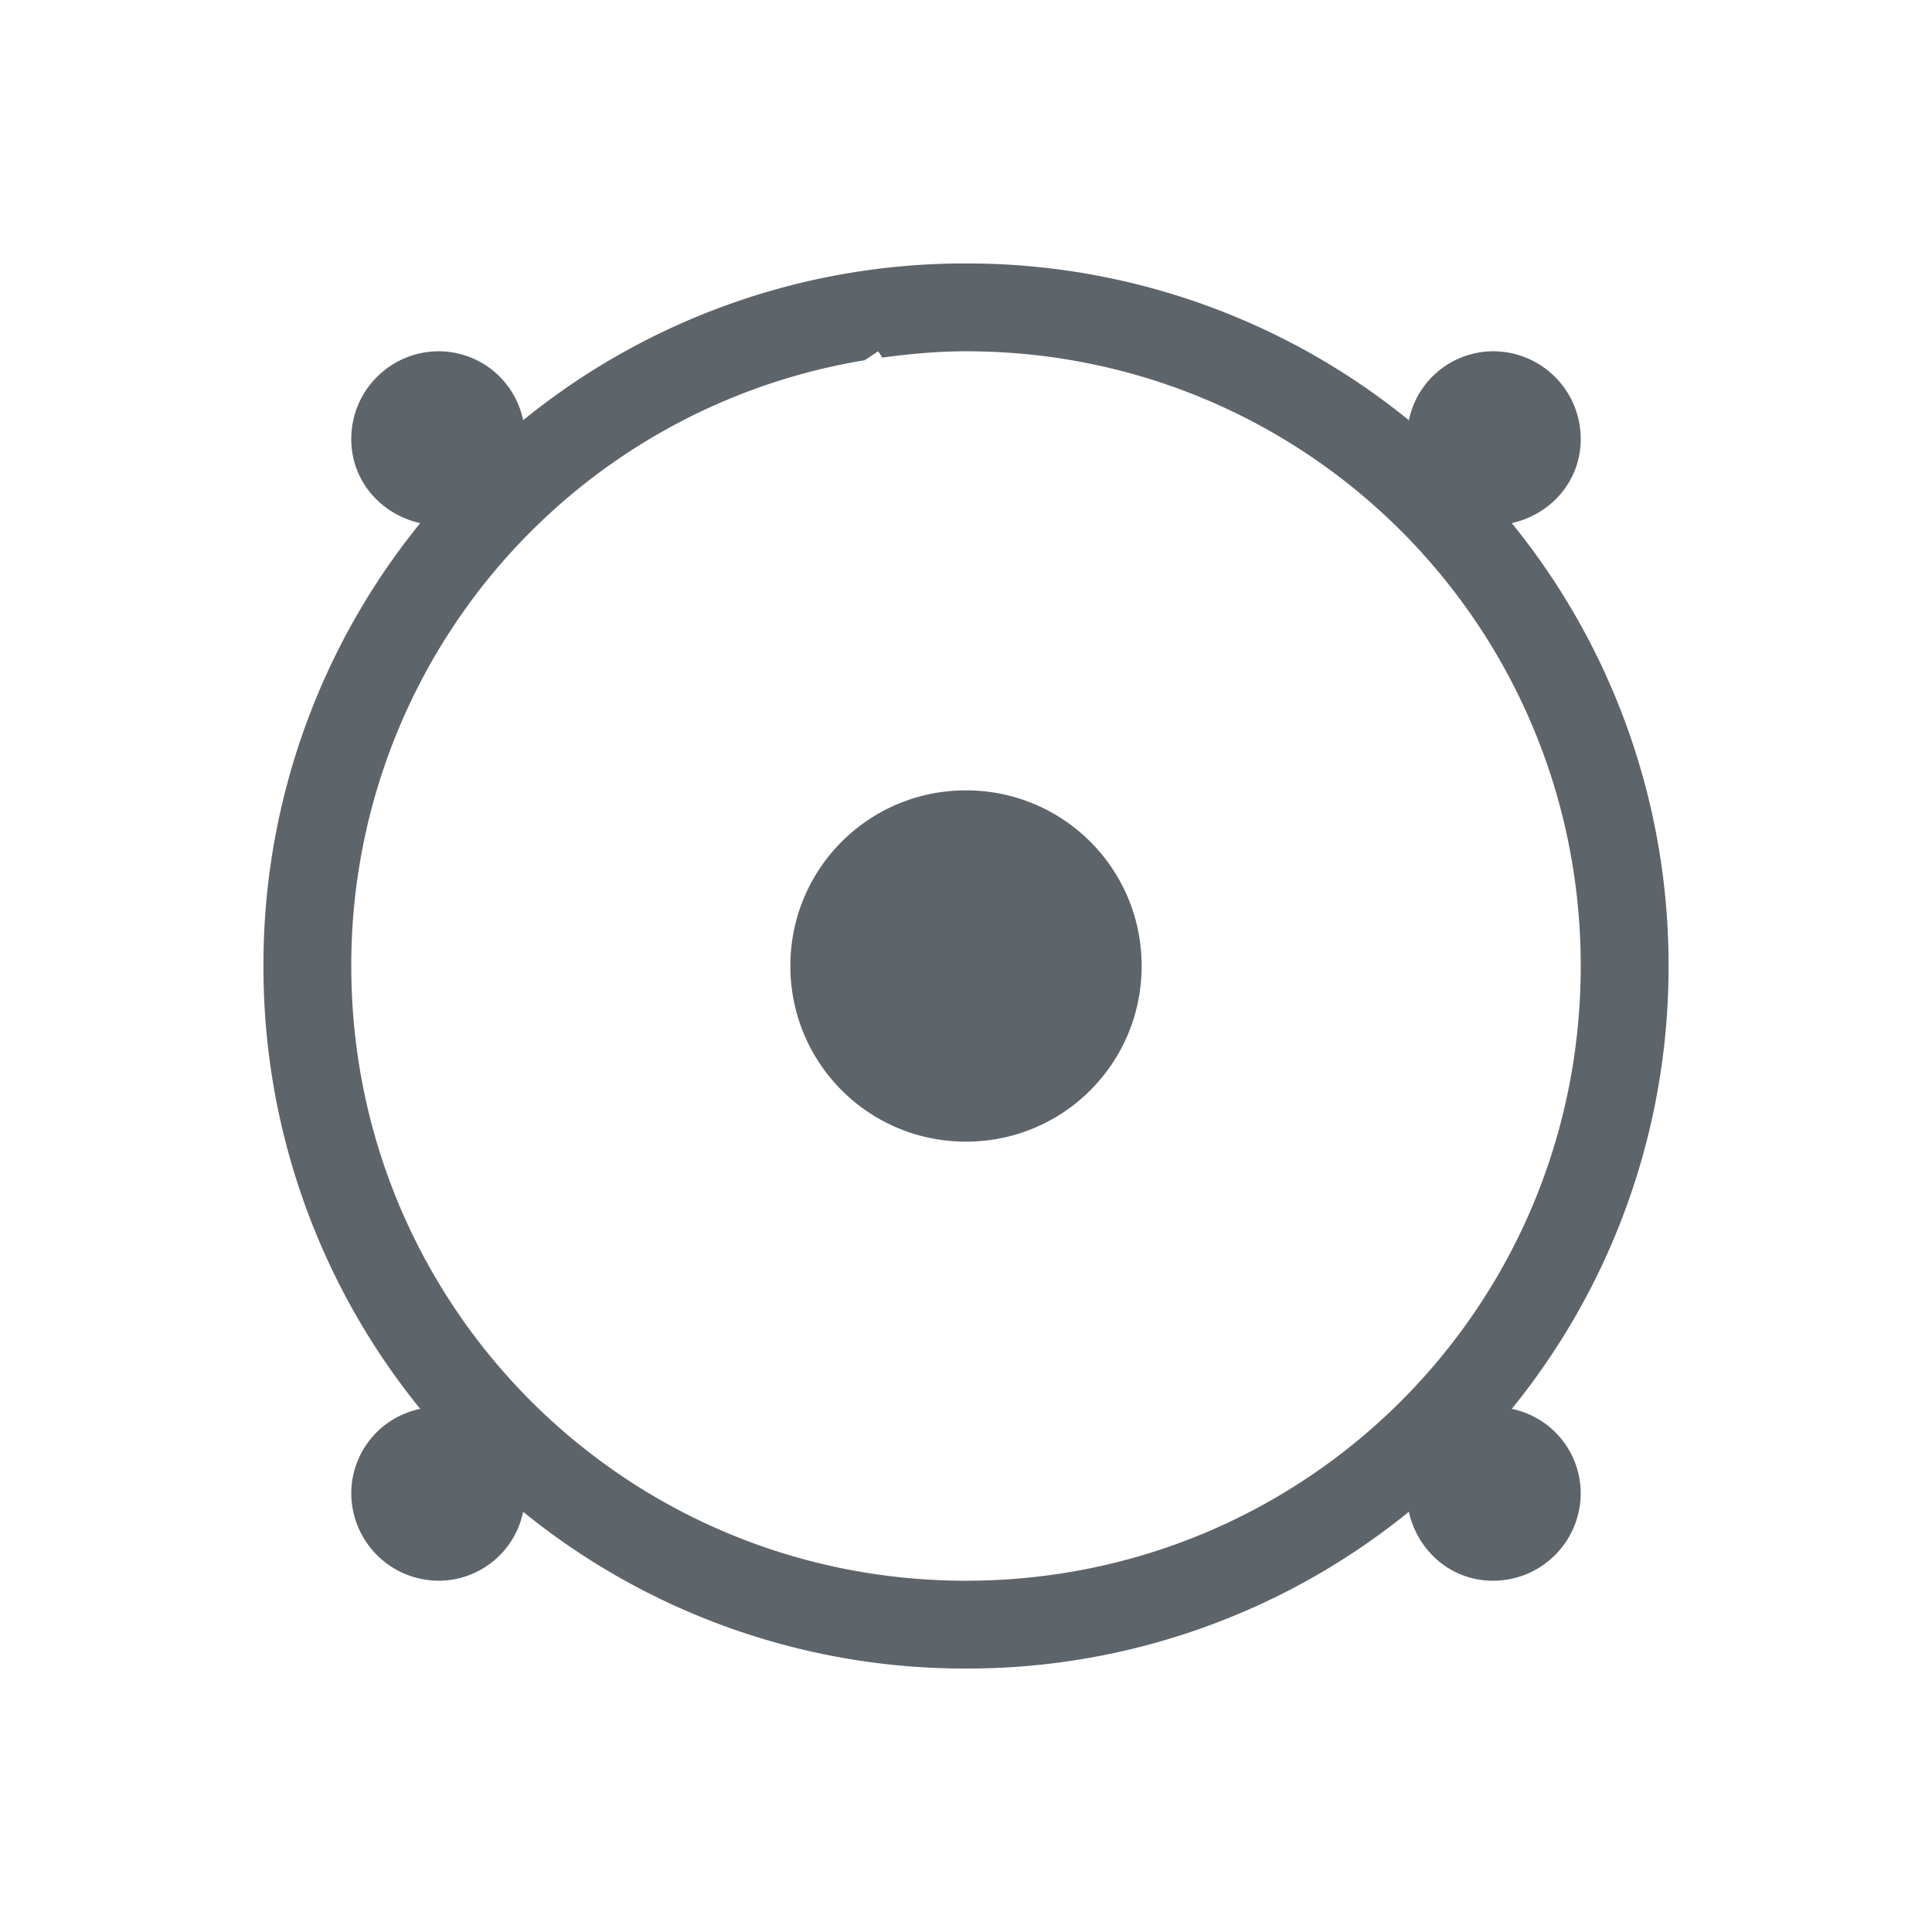 <svg xmlns="http://www.w3.org/2000/svg" viewBox="0 0 22 22"><path d="M11 3a7.97 7.97 0 0 0-5.043 1.785A.983.983 0 0 0 5 4c-.554 0-1 .446-1 1 0 .478.338.857.785.957A7.97 7.97 0 0 0 3 11a7.97 7.97 0 0 0 1.785 5.043A.983.983 0 0 0 4 17c0 .554.446 1 1 1a.983.983 0 0 0 .957-.785A7.97 7.97 0 0 0 11 19a7.97 7.97 0 0 0 5.043-1.785c.1.447.48.785.957.785.554 0 1-.446 1-1a.983.983 0 0 0-.785-.957A7.97 7.97 0 0 0 19 11a7.97 7.97 0 0 0-1.785-5.043c.447-.1.785-.48.785-.957 0-.554-.446-1-1-1a.983.983 0 0 0-.957.785A7.97 7.97 0 0 0 11 3zm-1 1l.047.072C10.359 4.03 10.675 4 11 4c3.878 0 7 3.122 7 7s-3.122 7-7 7-7-3.122-7-7a6.979 6.979 0 0 1 5.846-6.898L10 4zm1 5c-1.108 0-2 .892-2 2s.892 2 2 2 2-.892 2-2-.892-2-2-2z" fill="currentColor" color="#5d656b"/></svg>